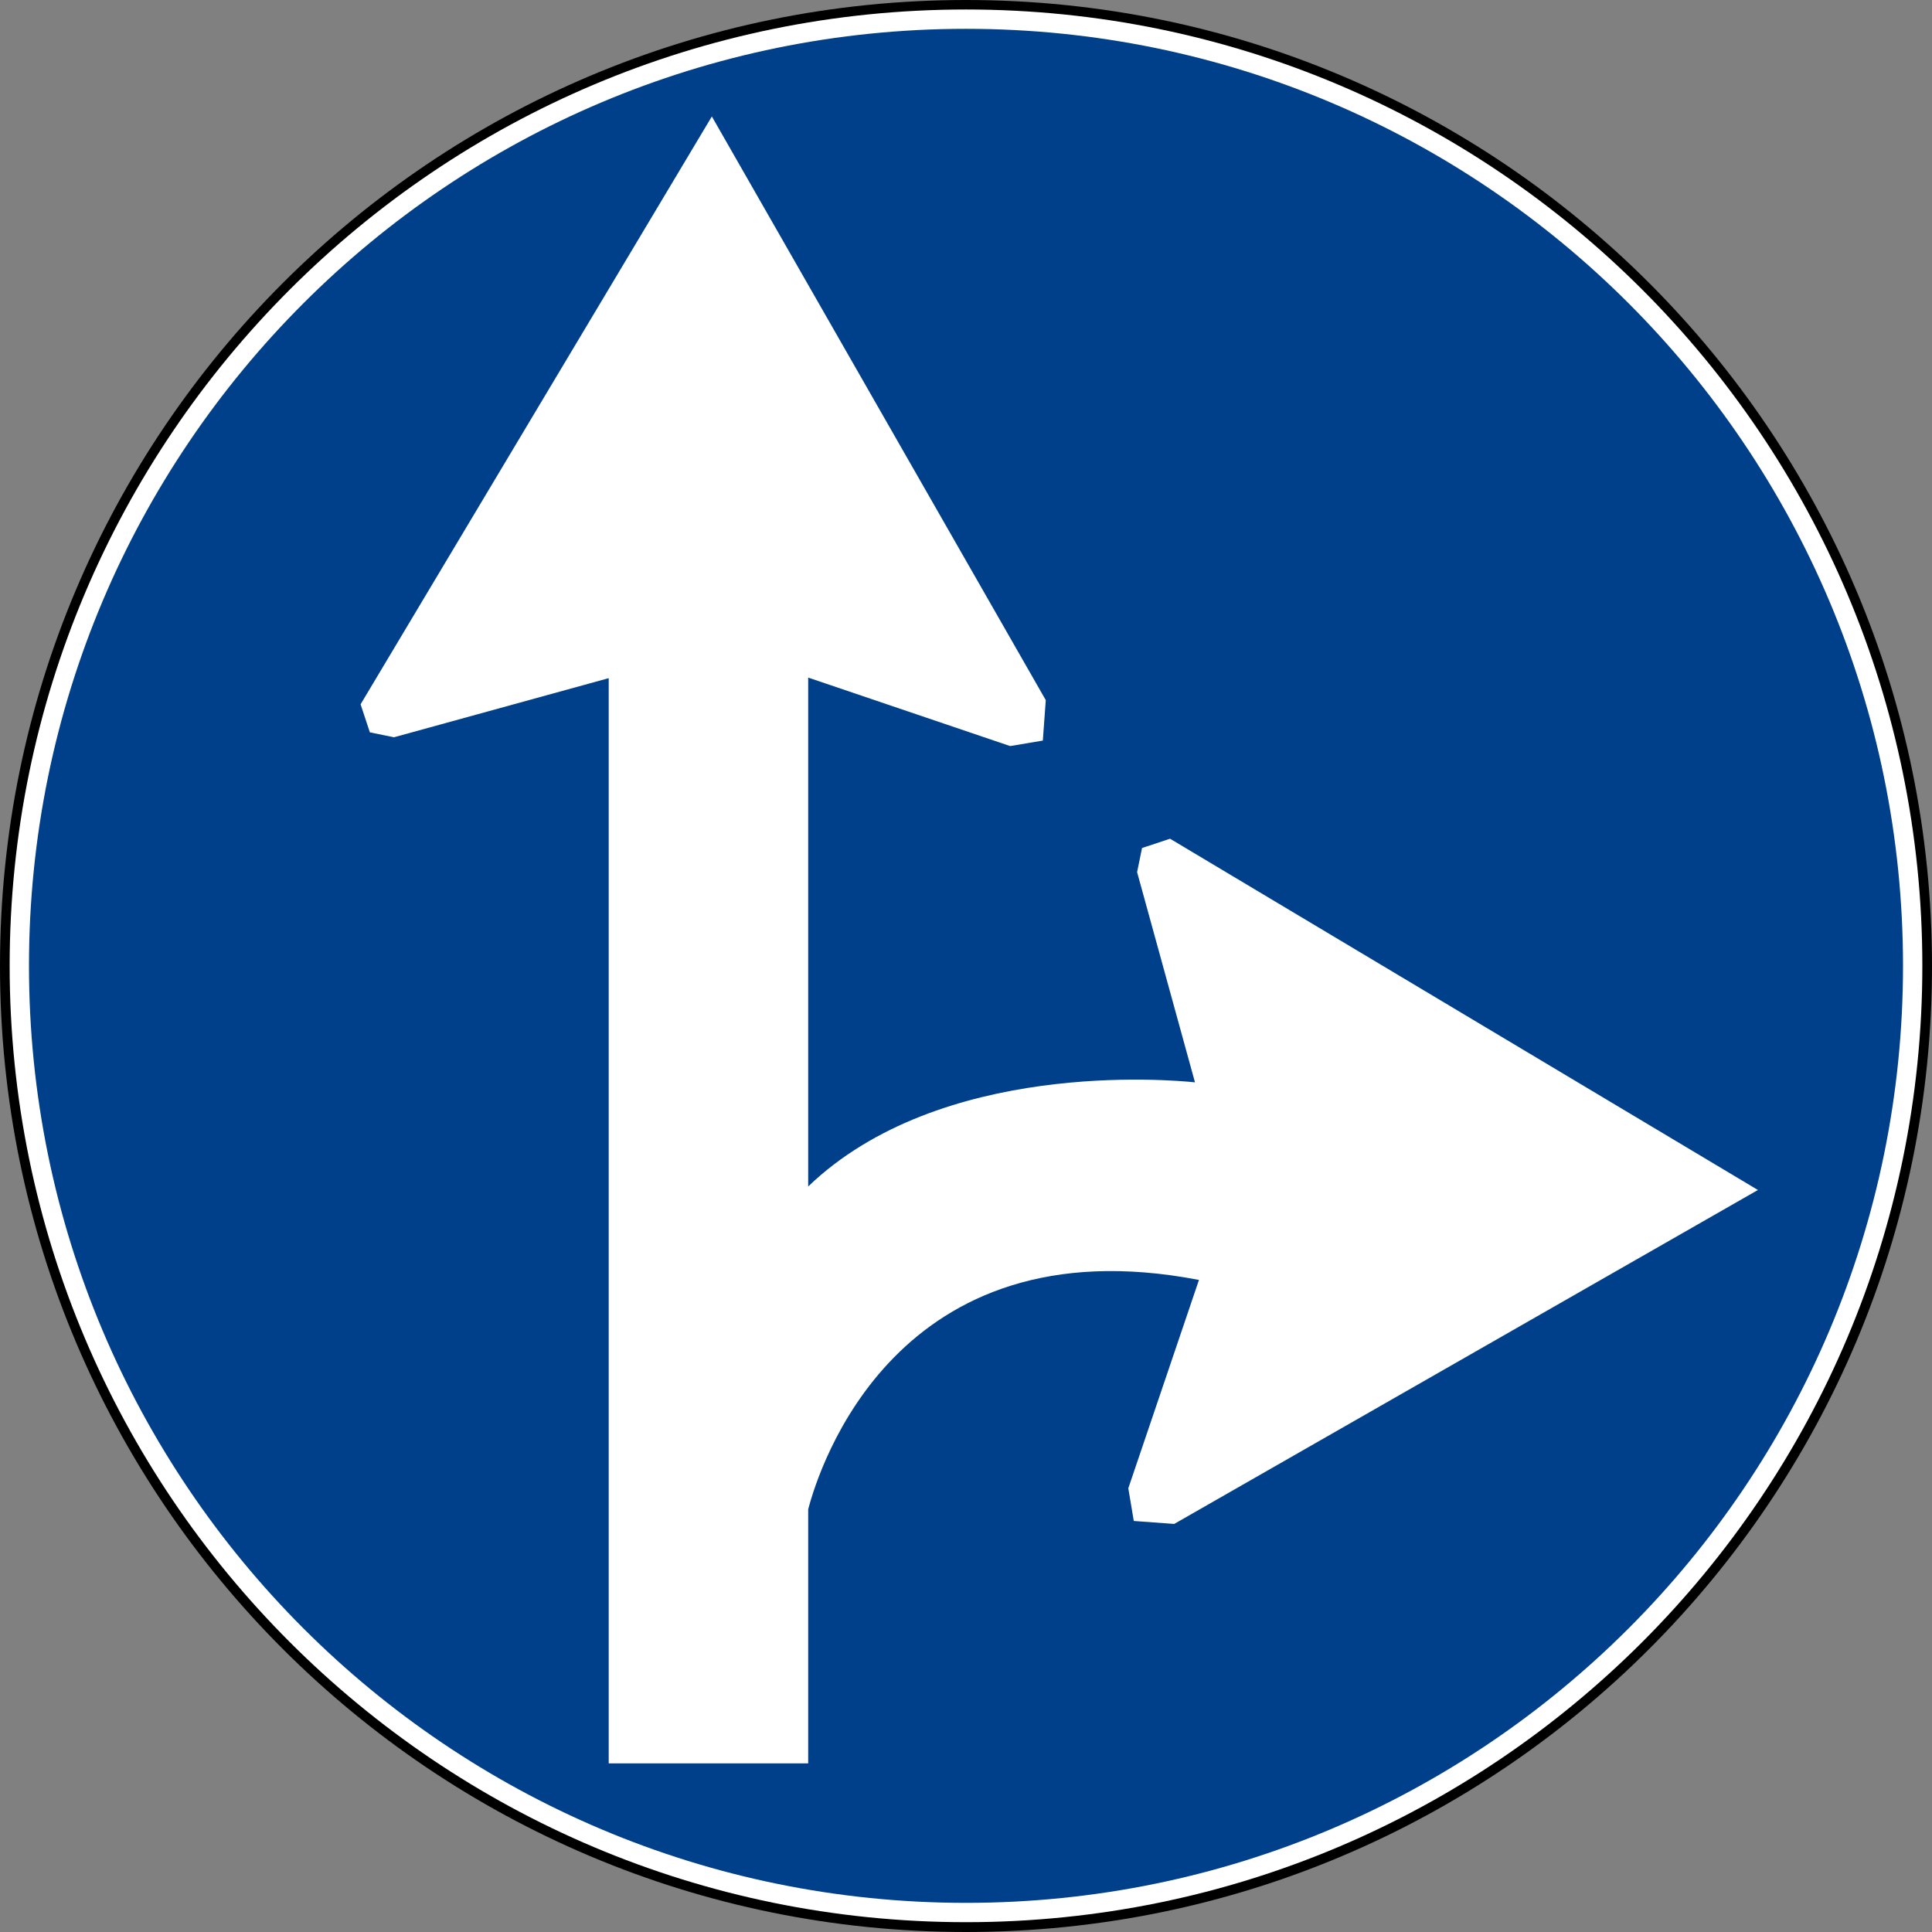 <?xml version="1.0" encoding="UTF-8" standalone="no"?>
<svg
   id="svg2"
   height="600"
   width="600"
   version="1.0"
   sodipodi:docname="direzione_obbligatoria_dritto-dx.svg"
   inkscape:version="1.2 (dc2aedaf03, 2022-05-15)"
   xml:space="preserve"
   xmlns:inkscape="http://www.inkscape.org/namespaces/inkscape"
   xmlns:sodipodi="http://sodipodi.sourceforge.net/DTD/sodipodi-0.dtd"
   xmlns="http://www.w3.org/2000/svg"
   xmlns:svg="http://www.w3.org/2000/svg"
   xmlns:rdf="http://www.w3.org/1999/02/22-rdf-syntax-ns#"
   xmlns:cc="http://creativecommons.org/ns#"
   xmlns:dc="http://purl.org/dc/elements/1.1/"><rect width="100%" height="100%" fill="#808080" stroke="none"/><sodipodi:namedview
     id="namedview11"
     pagecolor="#ffffff"
     bordercolor="#666666"
     borderopacity="1.0"
     inkscape:pageshadow="2"
     inkscape:pageopacity="0.0"
     inkscape:pagecheckerboard="0"
     showgrid="false"
     inkscape:zoom="1.3566667"
     inkscape:cx="300"
     inkscape:cy="300"
     inkscape:window-width="1920"
     inkscape:window-height="1017"
     inkscape:window-x="-8"
     inkscape:window-y="-8"
     inkscape:window-maximized="1"
     inkscape:current-layer="svg2"
     inkscape:showpageshadow="2"
     inkscape:deskcolor="#d1d1d1" /><defs
     id="defs4" /><g
     transform="matrix(3,0,0,3,-776.094,52.488)"
     id="g1882" /><g
     transform="matrix(3,0,0,3,-471.706,24.491)"
     id="g2461" /><path
     id="path2683"
     style="fill:#000000;fill-opacity:1;fill-rule:evenodd;stroke:none"
     d="m 600,300 c 0.028,165.677 -134.295,300 -300,300 C 134.295,600 -0.028,465.677 4.2927282e-6,300 -0.028,134.323 134.295,0 300,0 c 165.705,0 300.028,134.323 300,300 l 0,0 z" /><path
     id="path2685"
     style="fill:#ffffff;fill-opacity:1;fill-rule:evenodd;stroke:none"
     d="m 597,299.95 c 0,164.029 -132.971,297 -297,297 -164.029,0 -297,-132.971 -297,-297 0,-164.029 132.971,-297 297,-297 164.029,0 297,132.971 297,297 l 0,0 z" /><path
     id="path1877"
     d="m 300,8.95 c -160.715,0 -291,130.285 -291,291 0,160.715 130.285,291 291,291 160.715,0 291,-130.285 291,-291 0,-160.715 -130.285,-291 -291,-291 z"
     style="fill:#00408b;fill-opacity:1;fill-rule:evenodd;stroke:none" /><path
     id="rect529"
     style="fill:#ffffff;stroke:none;stroke-width:1.502;stroke-linecap:square;paint-order:stroke fill markers"
     d="m 221.071,36.167 -109.087,182.562 2.88,8.704 7.488,1.534 66.688,-18.361 V 547.636 h 61.948 v -78.888 c 3.353,-12.848 27.319,-89.251 121.189,-71.286 0.06,0.012 0.11,0.017 0.171,0.029 l -21.94,64.706 1.7,10.153 12.555,0.921 L 545.936,369.563 363.374,260.476 l -8.704,2.88 -1.534,7.488 17.975,65.288 c -7.906,-0.826 -79.108,-7.038 -120.123,32.339 V 210.431 l 62.716,21.264 10.153,-1.7 0.921,-12.555 z" /></svg>

